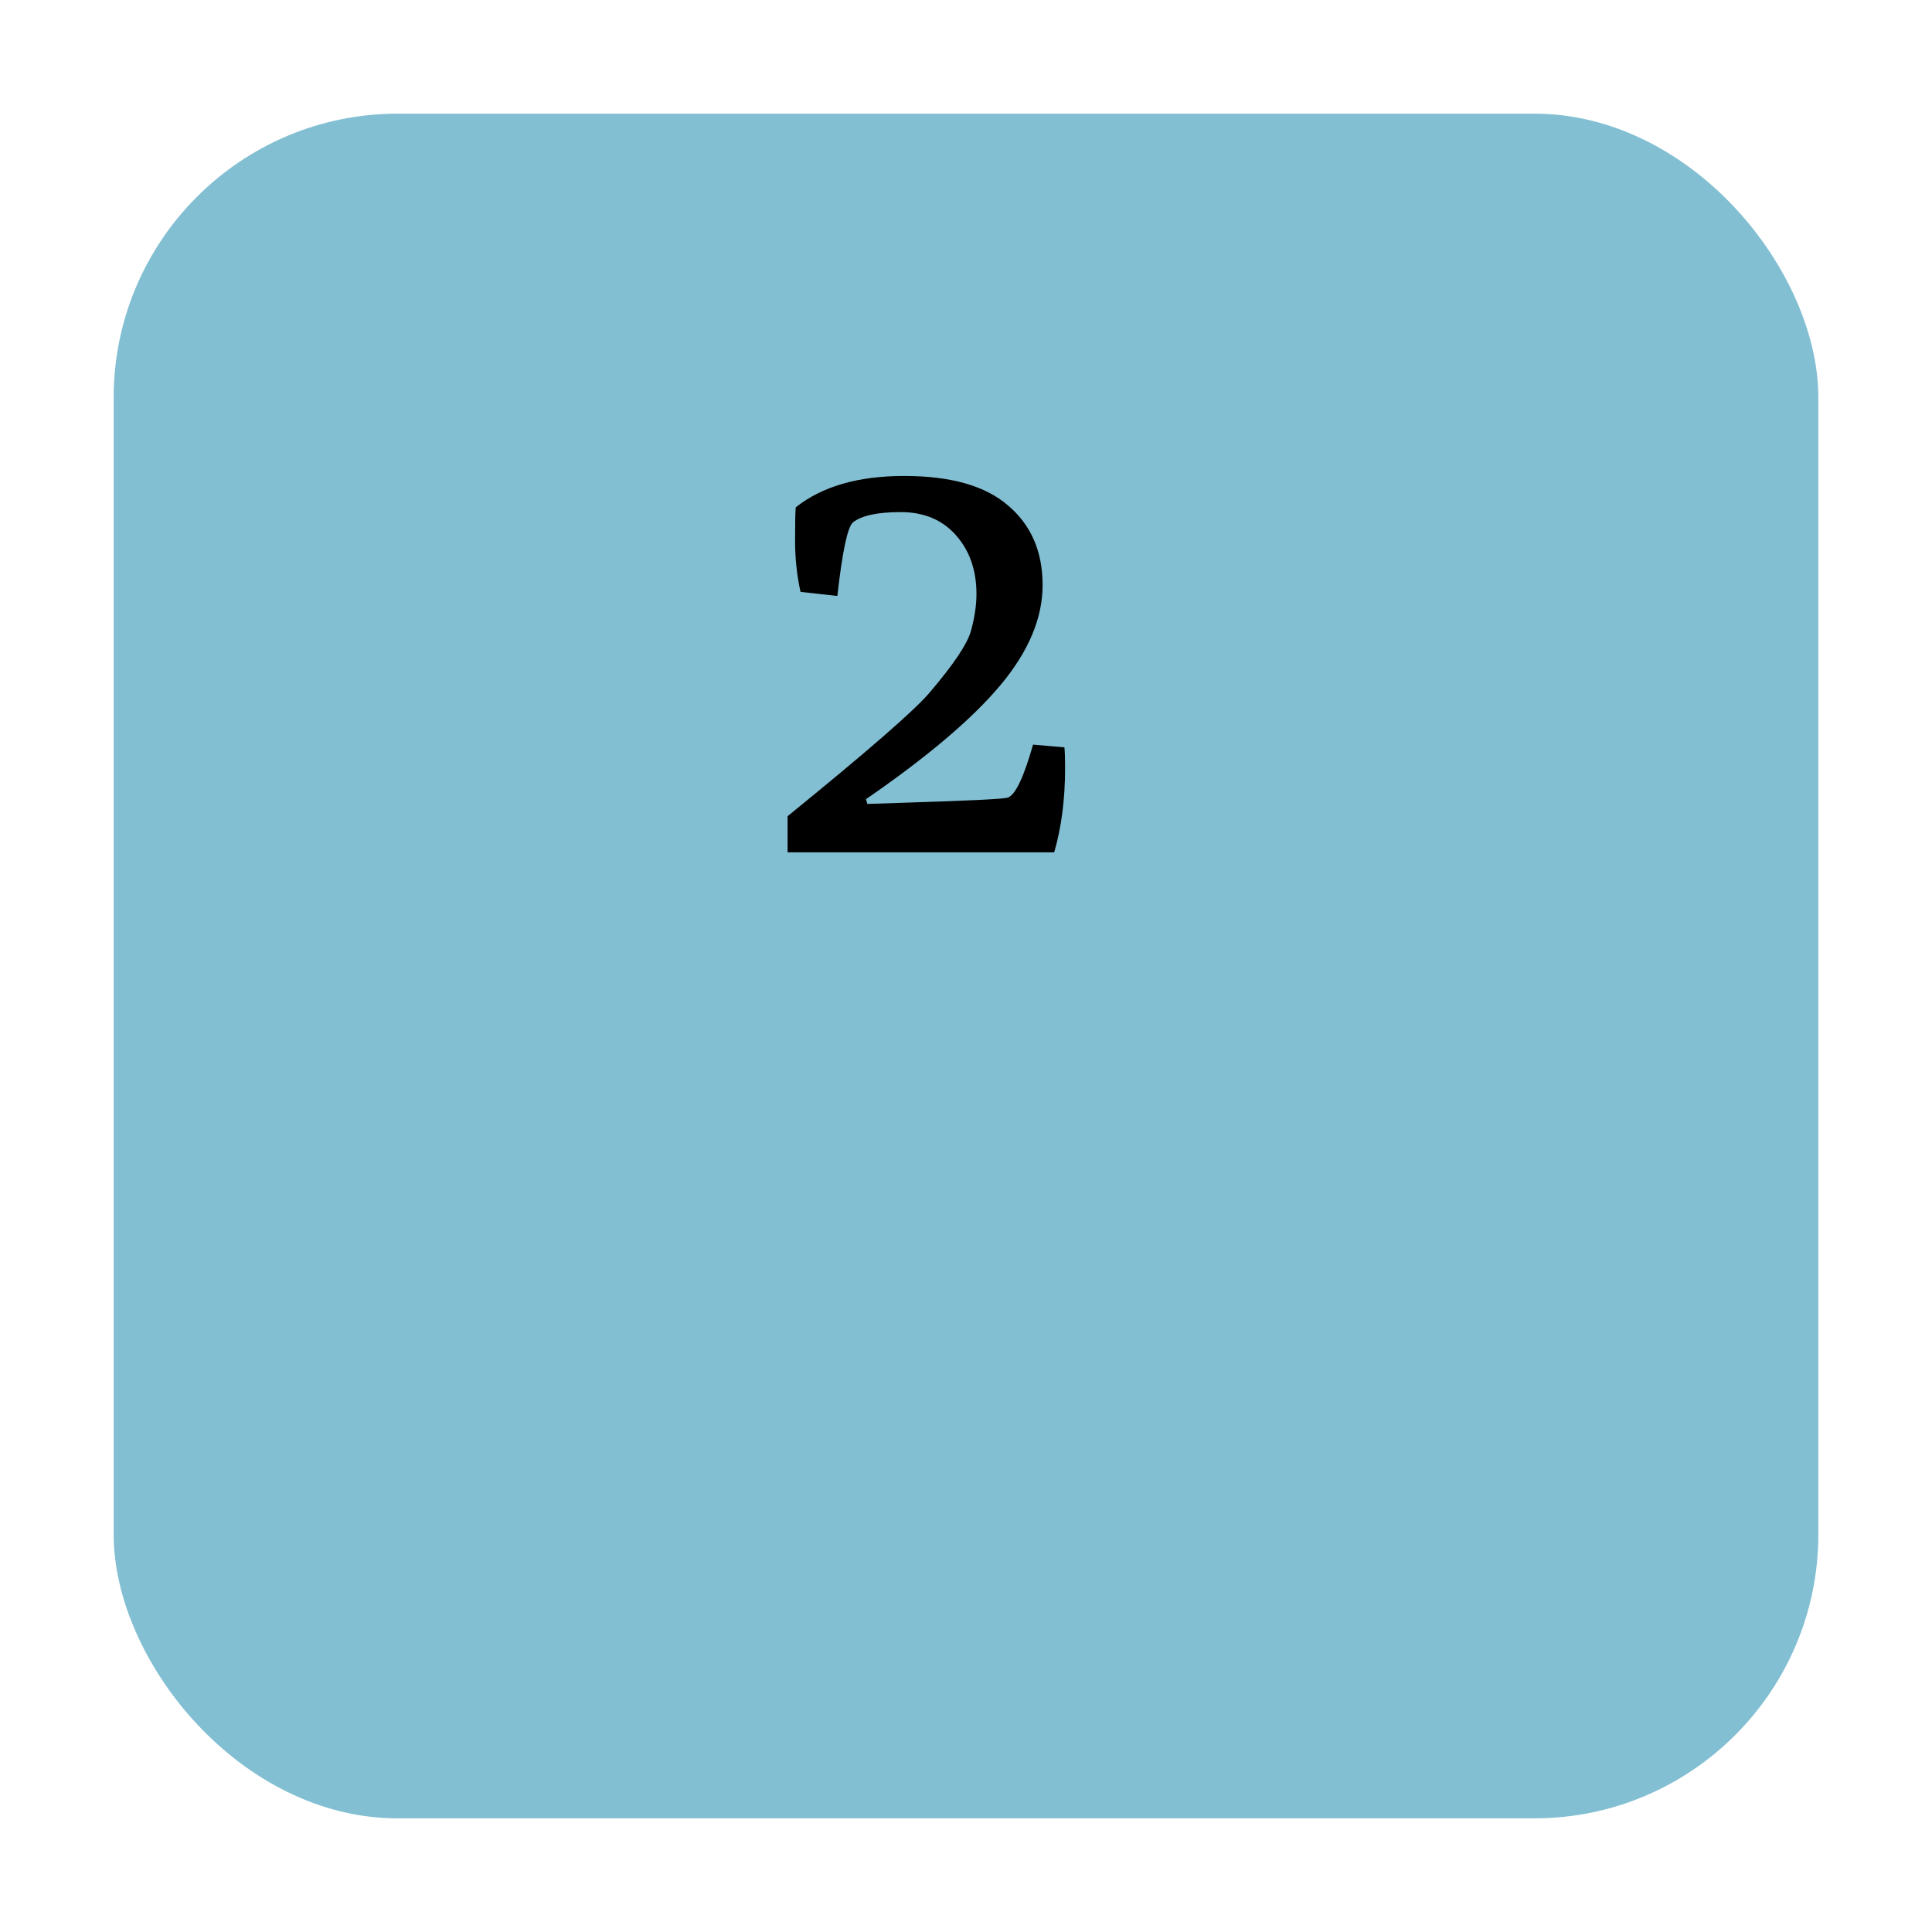 <svg width="68" height="68" viewBox="0 0 68 68" fill="none" xmlns="http://www.w3.org/2000/svg">
<g filter="url(#filter0_d_41_30)">
<rect x="4" width="60" height="60" rx="10" fill="#83BFD2"/>
</g>
<path d="M27.72 30V28.728C30.536 26.44 32.2 24.992 32.712 24.384C33.56 23.392 34.048 22.664 34.176 22.2C34.304 21.736 34.368 21.304 34.368 20.904C34.368 20.072 34.128 19.384 33.648 18.84C33.168 18.296 32.52 18.024 31.704 18.024C30.888 18.024 30.328 18.144 30.024 18.384C29.832 18.544 29.648 19.408 29.472 20.976L28.176 20.832C28.048 20.256 27.984 19.656 27.984 19.032C27.984 18.408 27.992 18.016 28.008 17.856C28.936 17.12 30.208 16.752 31.824 16.752C33.456 16.752 34.672 17.096 35.472 17.784C36.288 18.472 36.696 19.408 36.696 20.592C36.696 21.76 36.2 22.936 35.208 24.12C34.216 25.304 32.64 26.64 30.48 28.128L30.528 28.296L31.968 28.248C34.032 28.184 35.192 28.128 35.448 28.08C35.72 28.016 36.024 27.392 36.36 26.208L37.464 26.304C37.48 26.448 37.488 26.688 37.488 27.024C37.488 28.128 37.36 29.12 37.104 30H27.72Z" fill="black"/>
<defs>
<filter id="filter0_d_41_30" x="0" y="0" width="68" height="68" filterUnits="userSpaceOnUse" color-interpolation-filters="sRGB">
<feFlood flood-opacity="0" result="BackgroundImageFix"/>
<feColorMatrix in="SourceAlpha" type="matrix" values="0 0 0 0 0 0 0 0 0 0 0 0 0 0 0 0 0 0 127 0" result="hardAlpha"/>
<feOffset dy="4"/>
<feGaussianBlur stdDeviation="2"/>
<feComposite in2="hardAlpha" operator="out"/>
<feColorMatrix type="matrix" values="0 0 0 0 0 0 0 0 0 0 0 0 0 0 0 0 0 0 0.25 0"/>
<feBlend mode="normal" in2="BackgroundImageFix" result="effect1_dropShadow_41_30"/>
<feBlend mode="normal" in="SourceGraphic" in2="effect1_dropShadow_41_30" result="shape"/>
</filter>
</defs>
</svg>
